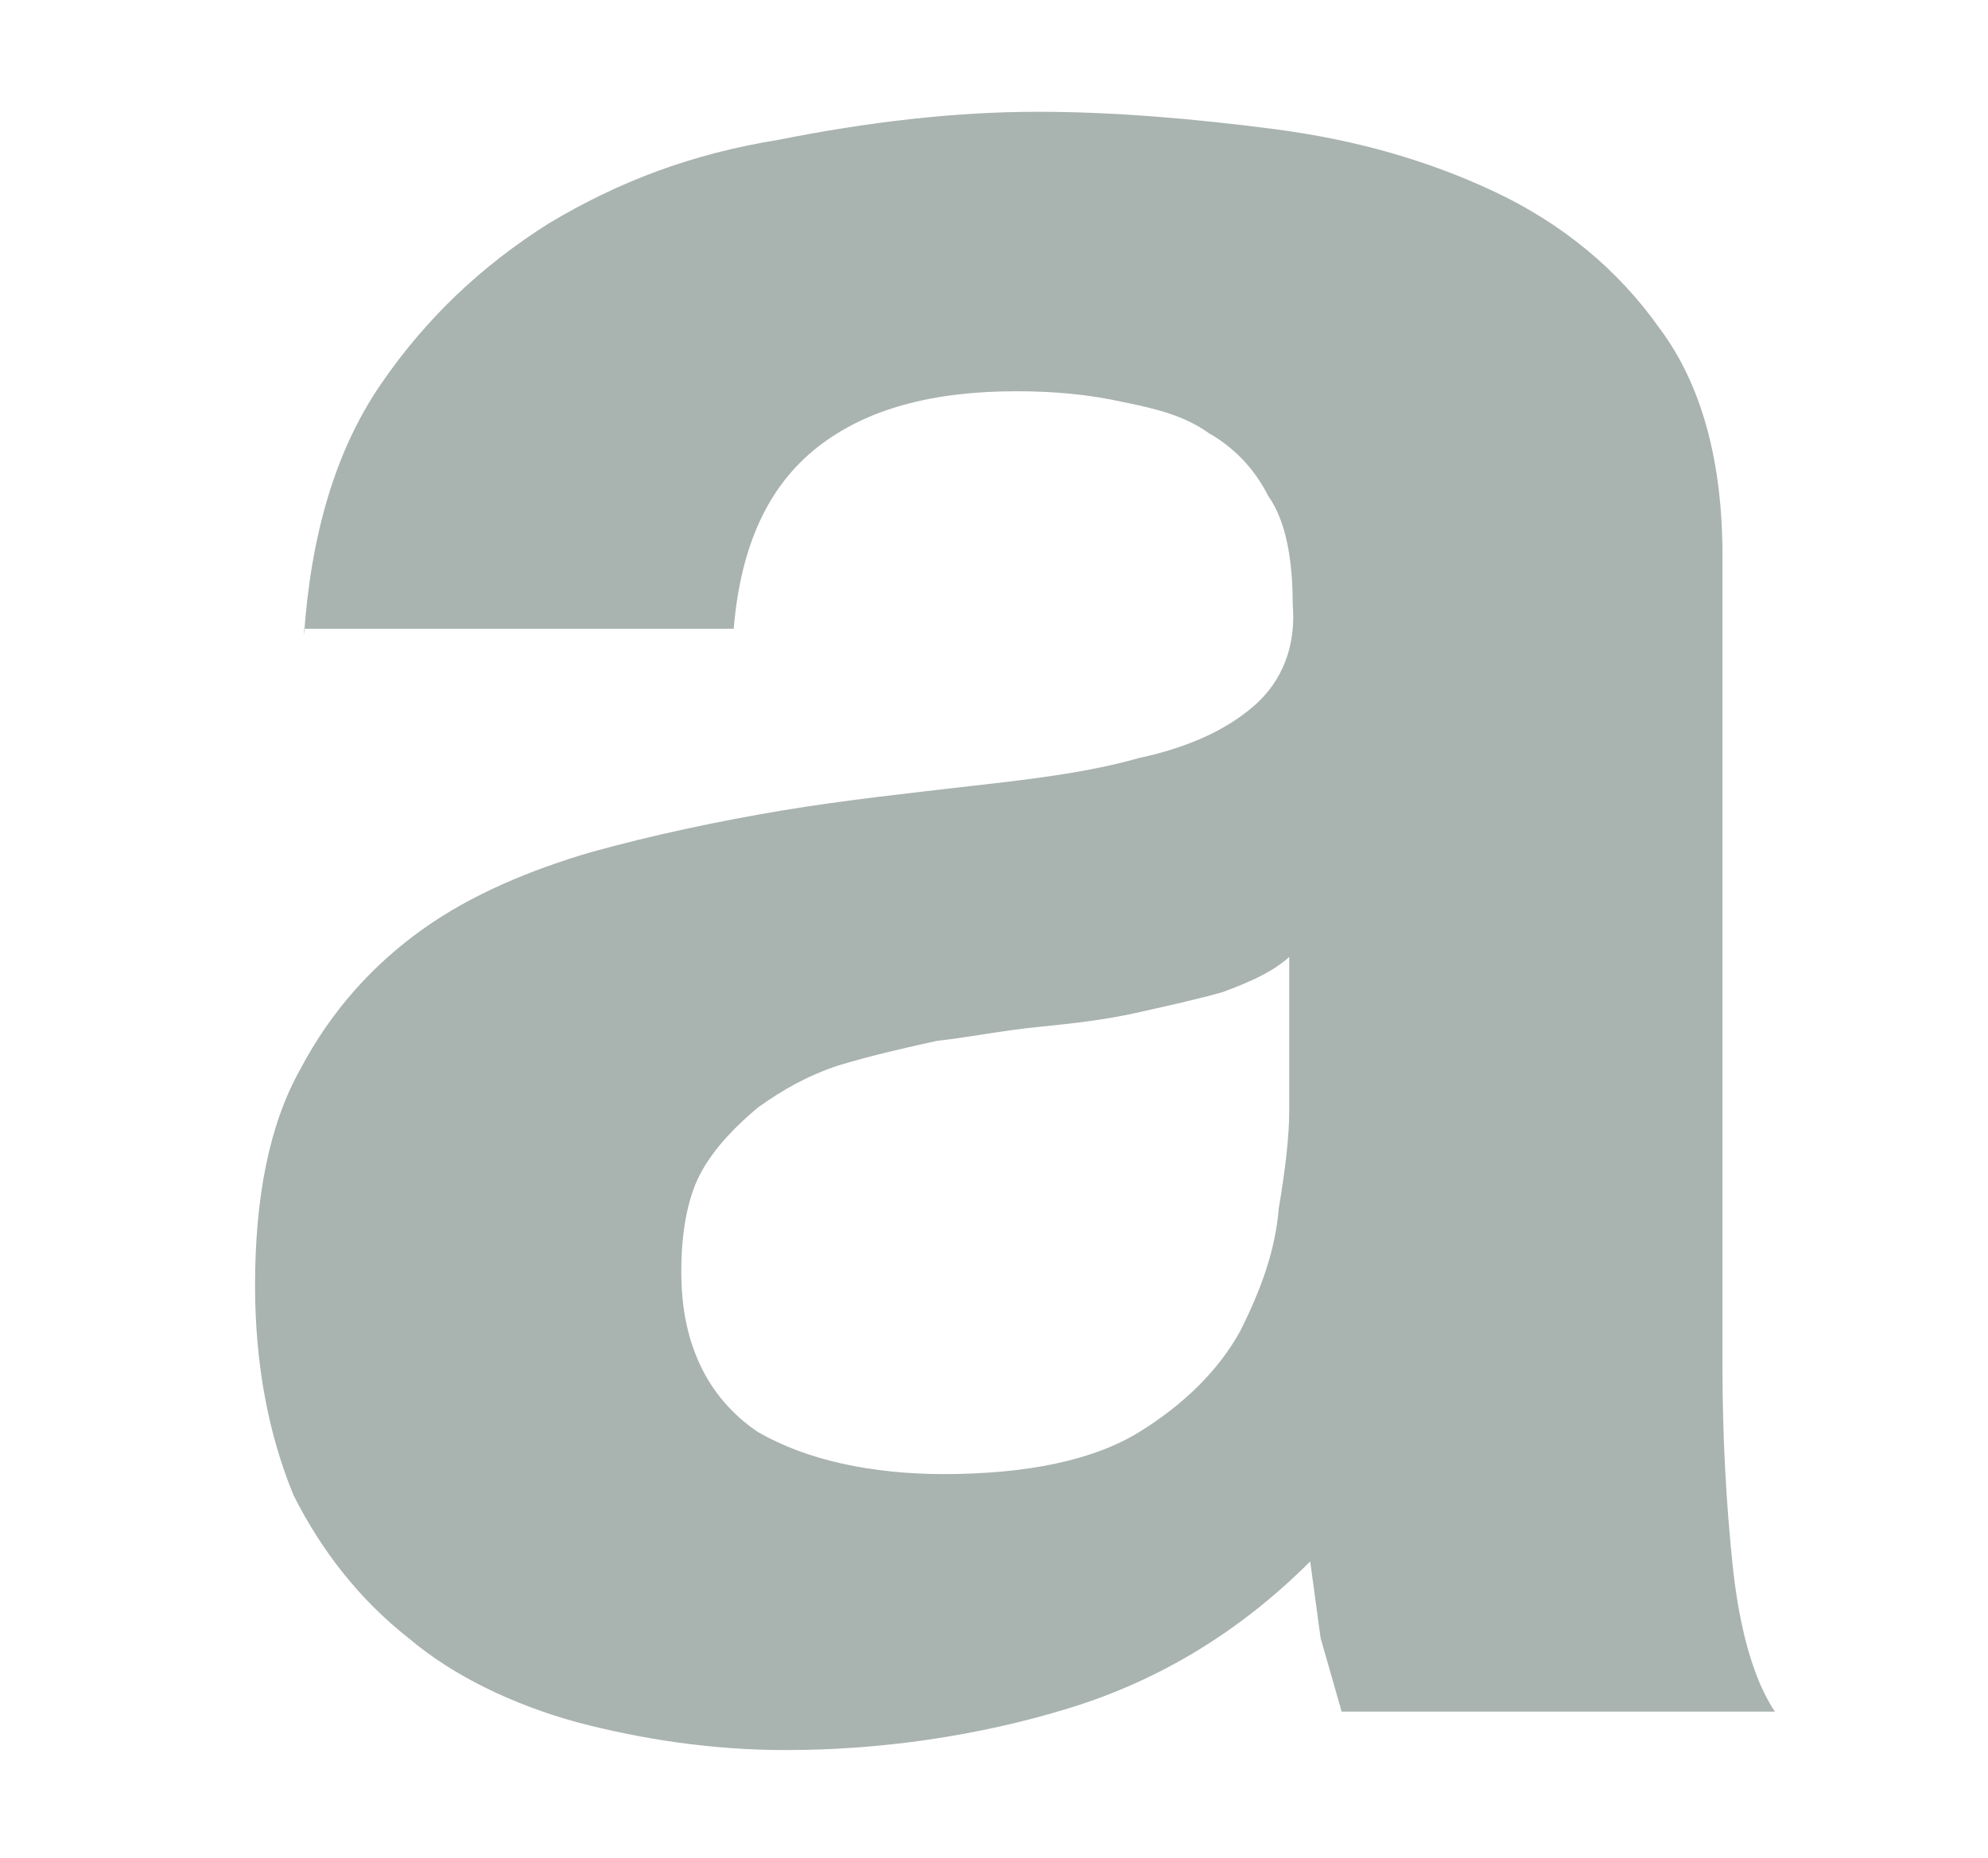 <?xml version="1.0" encoding="utf-8"?>
<!-- Generator: Adobe Illustrator 24.0.2, SVG Export Plug-In . SVG Version: 6.00 Build 0)  -->
<svg version="1.1" id="Layer_1" xmlns="http://www.w3.org/2000/svg" xmlns:xlink="http://www.w3.org/1999/xlink" x="0px" y="0px"
	 viewBox="0 0 56.9 53.2" style="enable-background:new 0 0 56.9 53.2;" xml:space="preserve">
<style type="text/css">
	.st0{fill:none;}
	.st1{fill:#A9B3AF;}
</style>
<rect x="0" y="0.2" class="st0" width="56.8" height="53.1"/>
<path class="st1" d="M8.7,18.2c0.2-2.9,0.9-5.3,2.2-7.2c1.3-1.9,2.9-3.4,4.8-4.6c2-1.2,4.1-2,6.6-2.4c2.5-0.5,5-0.8,7.4-0.8
	c2.2,0,4.5,0.2,6.8,0.5c2.3,0.3,4.4,0.9,6.3,1.8c1.9,0.9,3.5,2.2,4.7,3.9c1.2,1.6,1.8,3.8,1.8,6.5v23.2c0,2,0.1,3.9,0.3,5.8
	c0.2,1.8,0.6,3.2,1.2,4.1H38.4c-0.2-0.7-0.4-1.4-0.6-2.1c-0.1-0.7-0.2-1.5-0.3-2.2c-2,2-4.3,3.4-6.9,4.2c-2.6,0.8-5.4,1.2-8.1,1.2
	c-2.1,0-4.1-0.3-6-0.8c-1.8-0.5-3.5-1.3-4.8-2.4c-1.4-1.1-2.5-2.5-3.3-4.1c-0.7-1.7-1.1-3.7-1.1-6c0-2.5,0.4-4.6,1.3-6.2
	c0.9-1.7,2.1-3,3.5-4c1.4-1,3.1-1.7,4.8-2.2c1.8-0.5,3.7-0.9,5.5-1.2c1.8-0.3,3.7-0.5,5.4-0.7c1.8-0.2,3.4-0.4,4.8-0.8
	c1.4-0.3,2.5-0.8,3.3-1.5c0.8-0.7,1.2-1.7,1.1-2.9c0-1.3-0.2-2.4-0.7-3.1c-0.4-0.8-1-1.4-1.7-1.8c-0.7-0.5-1.5-0.7-2.5-0.9
	c-0.9-0.2-1.9-0.3-3-0.3c-2.4,0-4.3,0.5-5.7,1.6s-2.2,2.8-2.4,5.2H8.7z M37,27.3c-0.5,0.5-1.2,0.8-2,1.1c-0.7,0.2-1.6,0.4-2.5,0.6
	c-0.9,0.2-1.8,0.3-2.8,0.4c-1,0.1-2,0.3-2.9,0.4c-0.9,0.2-1.8,0.4-2.8,0.7c-0.9,0.3-1.6,0.7-2.3,1.2c-0.6,0.5-1.2,1.1-1.6,1.8
	c-0.4,0.7-0.6,1.7-0.6,2.9c0,1.1,0.2,2,0.6,2.8s1,1.4,1.6,1.8c0.7,0.4,1.5,0.7,2.4,0.9c0.9,0.2,1.9,0.3,2.9,0.3
	c2.4,0,4.3-0.4,5.6-1.2c1.3-0.8,2.3-1.8,2.9-2.9c0.6-1.2,1-2.3,1.1-3.5c0.2-1.2,0.3-2.1,0.3-2.8V27.3z"/>
</svg>
